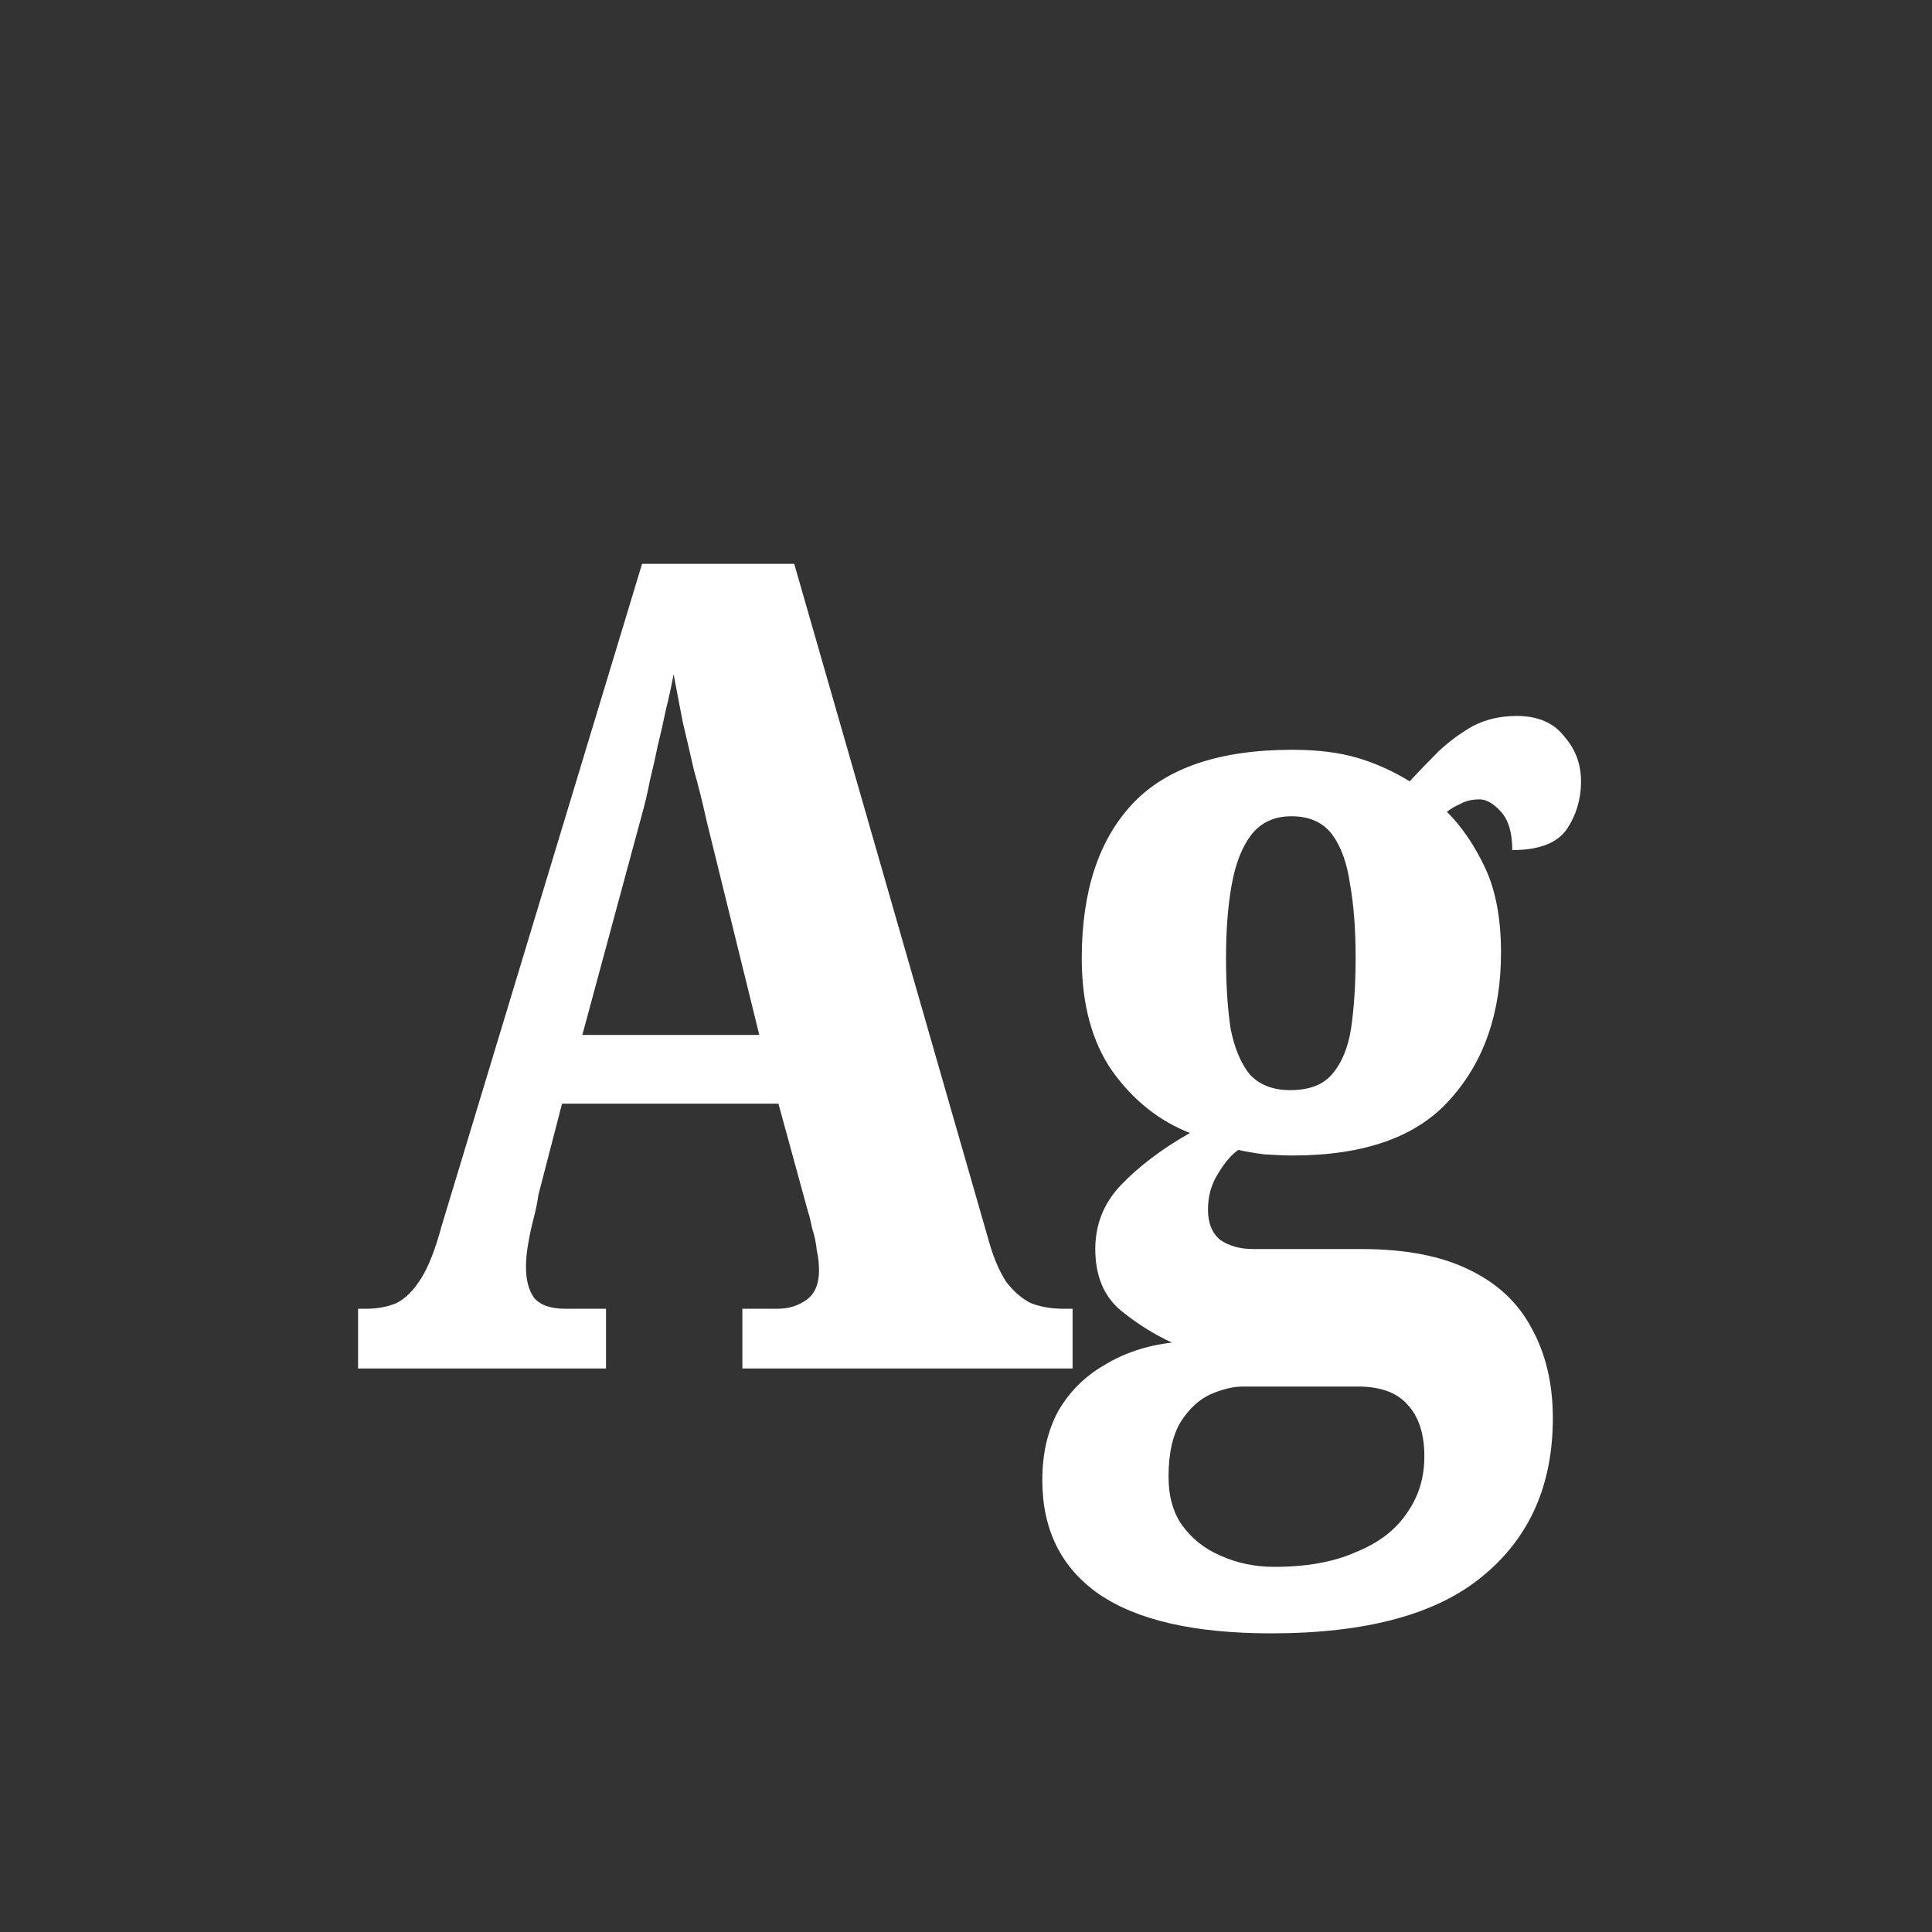 <svg width="24" height="24" viewBox="0 0 24 24" fill="none" xmlns="http://www.w3.org/2000/svg">
<rect x="0" y="0" width="24" height="24" fill="#333333" stroke="none"/>
<path d="M4.448 17V16.258H4.546C4.686 16.258 4.812 16.235 4.924 16.188C5.036 16.132 5.139 16.029 5.232 15.88C5.325 15.731 5.409 15.516 5.484 15.236L7.976 7.004H9.866L12.288 15.432C12.344 15.628 12.414 15.791 12.498 15.922C12.591 16.043 12.694 16.132 12.806 16.188C12.927 16.235 13.063 16.258 13.212 16.258H13.324V17H9.222V16.258H9.656C9.796 16.258 9.917 16.221 10.02 16.146C10.123 16.071 10.174 15.95 10.174 15.782C10.174 15.698 10.165 15.614 10.146 15.53C10.137 15.437 10.118 15.348 10.09 15.264C10.071 15.171 10.053 15.096 10.034 15.04L9.67 13.71H6.982L6.688 14.844C6.679 14.919 6.66 15.012 6.632 15.124C6.604 15.227 6.581 15.334 6.562 15.446C6.543 15.549 6.534 15.647 6.534 15.74C6.534 15.899 6.567 16.025 6.632 16.118C6.707 16.211 6.837 16.258 7.024 16.258H7.528V17H4.448ZM7.234 12.856H9.432L8.774 10.182C8.727 9.967 8.676 9.762 8.62 9.566C8.573 9.361 8.527 9.16 8.48 8.964C8.443 8.768 8.405 8.572 8.368 8.376C8.34 8.525 8.307 8.675 8.27 8.824C8.242 8.964 8.209 9.109 8.172 9.258C8.144 9.398 8.111 9.543 8.074 9.692C8.046 9.841 8.013 9.981 7.976 10.112L7.234 12.856ZM15.79 20.29C14.838 20.29 14.124 20.127 13.648 19.8C13.181 19.473 12.948 19.002 12.948 18.386C12.948 18.059 13.013 17.775 13.144 17.532C13.284 17.289 13.475 17.098 13.718 16.958C13.961 16.809 14.241 16.715 14.558 16.678C14.334 16.575 14.119 16.44 13.914 16.272C13.709 16.095 13.606 15.843 13.606 15.516C13.606 15.208 13.713 14.942 13.928 14.718C14.152 14.485 14.437 14.27 14.782 14.074C14.399 13.925 14.077 13.668 13.816 13.304C13.564 12.94 13.438 12.473 13.438 11.904C13.438 11.073 13.648 10.434 14.068 9.986C14.488 9.538 15.151 9.314 16.056 9.314C16.364 9.314 16.63 9.347 16.854 9.412C17.078 9.477 17.297 9.575 17.512 9.706C17.633 9.575 17.755 9.449 17.876 9.328C18.007 9.207 18.147 9.104 18.296 9.02C18.455 8.936 18.637 8.894 18.842 8.894C19.103 8.894 19.299 8.978 19.43 9.146C19.57 9.305 19.64 9.491 19.64 9.706C19.64 9.93 19.579 10.131 19.458 10.308C19.337 10.476 19.113 10.56 18.786 10.56C18.786 10.345 18.739 10.187 18.646 10.084C18.553 9.981 18.464 9.93 18.38 9.93C18.287 9.93 18.207 9.949 18.142 9.986C18.077 10.014 18.021 10.047 17.974 10.084C18.161 10.271 18.319 10.504 18.45 10.784C18.581 11.064 18.646 11.414 18.646 11.834C18.646 12.581 18.436 13.187 18.016 13.654C17.605 14.121 16.952 14.354 16.056 14.354C15.972 14.354 15.855 14.349 15.706 14.34C15.566 14.321 15.459 14.303 15.384 14.284C15.3 14.34 15.216 14.438 15.132 14.578C15.048 14.709 15.006 14.858 15.006 15.026C15.006 15.194 15.057 15.32 15.16 15.404C15.272 15.479 15.407 15.516 15.566 15.516H16.91C17.451 15.516 17.895 15.6 18.24 15.768C18.595 15.936 18.856 16.179 19.024 16.496C19.201 16.813 19.29 17.187 19.29 17.616C19.29 18.447 19.001 19.1 18.422 19.576C17.853 20.052 16.975 20.29 15.79 20.29ZM15.832 19.464C16.233 19.464 16.569 19.403 16.84 19.282C17.12 19.17 17.33 19.011 17.47 18.806C17.619 18.601 17.694 18.363 17.694 18.092C17.694 17.812 17.624 17.597 17.484 17.448C17.353 17.299 17.148 17.224 16.868 17.224H15.44C15.319 17.224 15.183 17.257 15.034 17.322C14.894 17.387 14.773 17.499 14.67 17.658C14.567 17.826 14.516 18.055 14.516 18.344C14.516 18.587 14.572 18.787 14.684 18.946C14.805 19.114 14.964 19.24 15.16 19.324C15.365 19.417 15.589 19.464 15.832 19.464ZM16.028 13.542C16.261 13.542 16.434 13.477 16.546 13.346C16.667 13.206 16.747 13.015 16.784 12.772C16.821 12.52 16.84 12.226 16.84 11.89C16.84 11.545 16.817 11.241 16.77 10.98C16.733 10.719 16.658 10.513 16.546 10.364C16.434 10.215 16.266 10.14 16.042 10.14C15.827 10.14 15.659 10.219 15.538 10.378C15.426 10.527 15.347 10.733 15.3 10.994C15.253 11.255 15.23 11.559 15.23 11.904C15.23 12.231 15.249 12.52 15.286 12.772C15.333 13.015 15.412 13.206 15.524 13.346C15.645 13.477 15.813 13.542 16.028 13.542Z" fill="white"/>
</svg>

